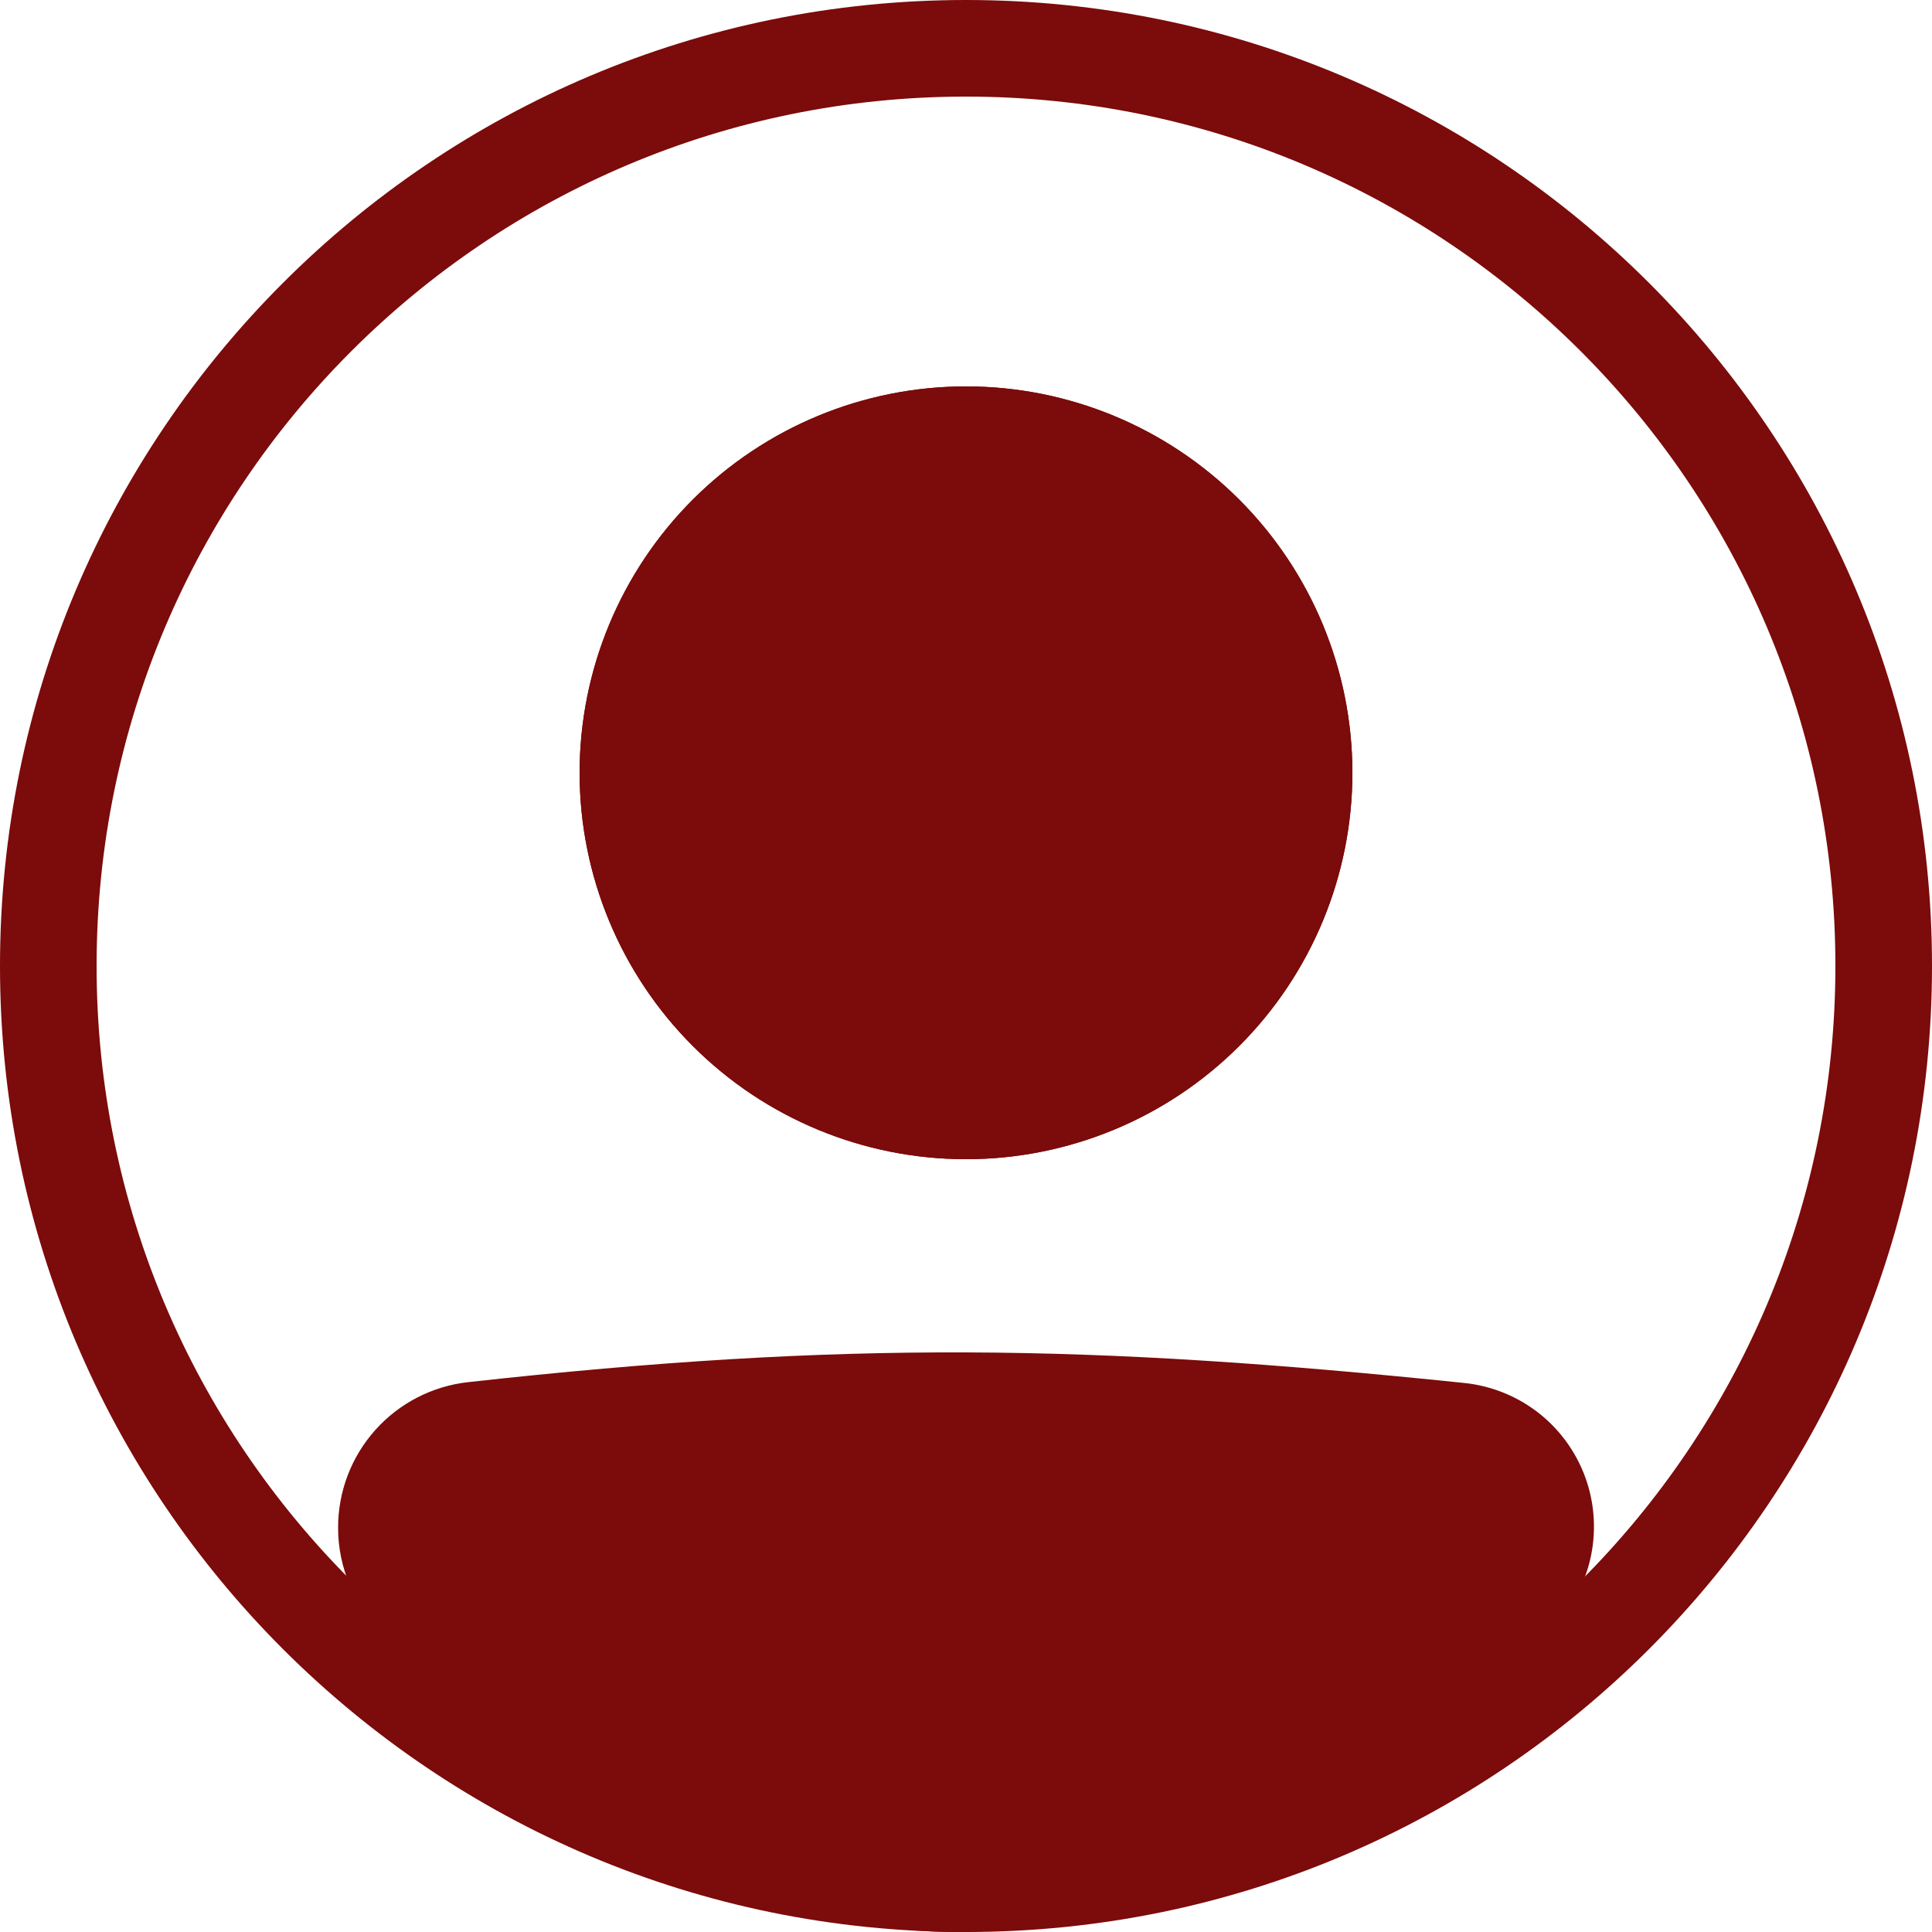 <svg width="50" height="50" viewBox="0 0 50 50" fill="none" xmlns="http://www.w3.org/2000/svg">
<path fill-rule="evenodd" clip-rule="evenodd" d="M25 47.5C37.426 47.5 47.5 37.426 47.5 25C47.5 12.574 37.426 2.5 25 2.5C12.574 2.5 2.5 12.574 2.5 25C2.5 37.426 12.574 47.5 25 47.5ZM25 50C38.807 50 50 38.807 50 25C50 11.193 38.807 0 25 0C11.193 0 0 11.193 0 25C0 38.807 11.193 50 25 50Z" fill="#7C0B0B"/>
<path d="M10 39.538C10 38.246 10.965 37.155 12.25 37.013C21.894 35.945 28.15 36.041 37.773 37.036C38.253 37.087 38.708 37.276 39.083 37.581C39.458 37.886 39.736 38.294 39.883 38.754C40.029 39.214 40.039 39.707 39.91 40.173C39.782 40.639 39.52 41.057 39.157 41.376C27.801 51.275 21.311 51.139 10.8 41.386C10.287 40.911 10 40.235 10 39.538Z" fill="#7C0B0B"/>
<path fill-rule="evenodd" clip-rule="evenodd" d="M37.644 38.279C28.098 37.291 21.931 37.199 12.386 38.255C12.072 38.292 11.782 38.443 11.573 38.68C11.363 38.916 11.248 39.222 11.25 39.539C11.25 39.896 11.399 40.235 11.65 40.47C16.86 45.302 20.808 47.486 24.666 47.5C28.539 47.514 32.699 45.347 38.336 40.435C38.515 40.276 38.644 40.068 38.707 39.836C38.77 39.605 38.765 39.36 38.692 39.132C38.618 38.904 38.48 38.702 38.294 38.55C38.108 38.399 37.882 38.304 37.644 38.279ZM12.113 35.77C21.858 34.691 28.205 34.789 37.903 35.792C38.625 35.868 39.311 36.153 39.874 36.611C40.438 37.07 40.855 37.684 41.076 38.376C41.296 39.069 41.31 39.81 41.115 40.511C40.921 41.211 40.526 41.839 39.98 42.319C34.261 47.304 29.499 50.019 24.659 50C19.805 49.982 15.252 47.221 9.951 42.303C9.572 41.949 9.269 41.521 9.062 41.045C8.856 40.569 8.749 40.056 8.75 39.538C8.748 38.605 9.09 37.706 9.711 37.01C10.331 36.315 11.186 35.874 12.113 35.77Z" fill="#7C0B0B"/>
<path d="M35 20C35 22.652 33.946 25.196 32.071 27.071C30.196 28.946 27.652 30 25 30C22.348 30 19.804 28.946 17.929 27.071C16.054 25.196 15 22.652 15 20C15 17.348 16.054 14.804 17.929 12.929C19.804 11.054 22.348 10 25 10C27.652 10 30.196 11.054 32.071 12.929C33.946 14.804 35 17.348 35 20Z" fill="#7C0B0B"/>
<path fill-rule="evenodd" clip-rule="evenodd" d="M25 27.5C26.989 27.5 28.897 26.71 30.303 25.303C31.71 23.897 32.5 21.989 32.5 20C32.5 18.011 31.71 16.103 30.303 14.697C28.897 13.29 26.989 12.5 25 12.5C23.011 12.5 21.103 13.29 19.697 14.697C18.29 16.103 17.5 18.011 17.5 20C17.5 21.989 18.29 23.897 19.697 25.303C21.103 26.71 23.011 27.5 25 27.5ZM25 30C27.652 30 30.196 28.946 32.071 27.071C33.946 25.196 35 22.652 35 20C35 17.348 33.946 14.804 32.071 12.929C30.196 11.054 27.652 10 25 10C22.348 10 19.804 11.054 17.929 12.929C16.054 14.804 15 17.348 15 20C15 22.652 16.054 25.196 17.929 27.071C19.804 28.946 22.348 30 25 30Z" fill="#7C0B0B"/>
</svg>
